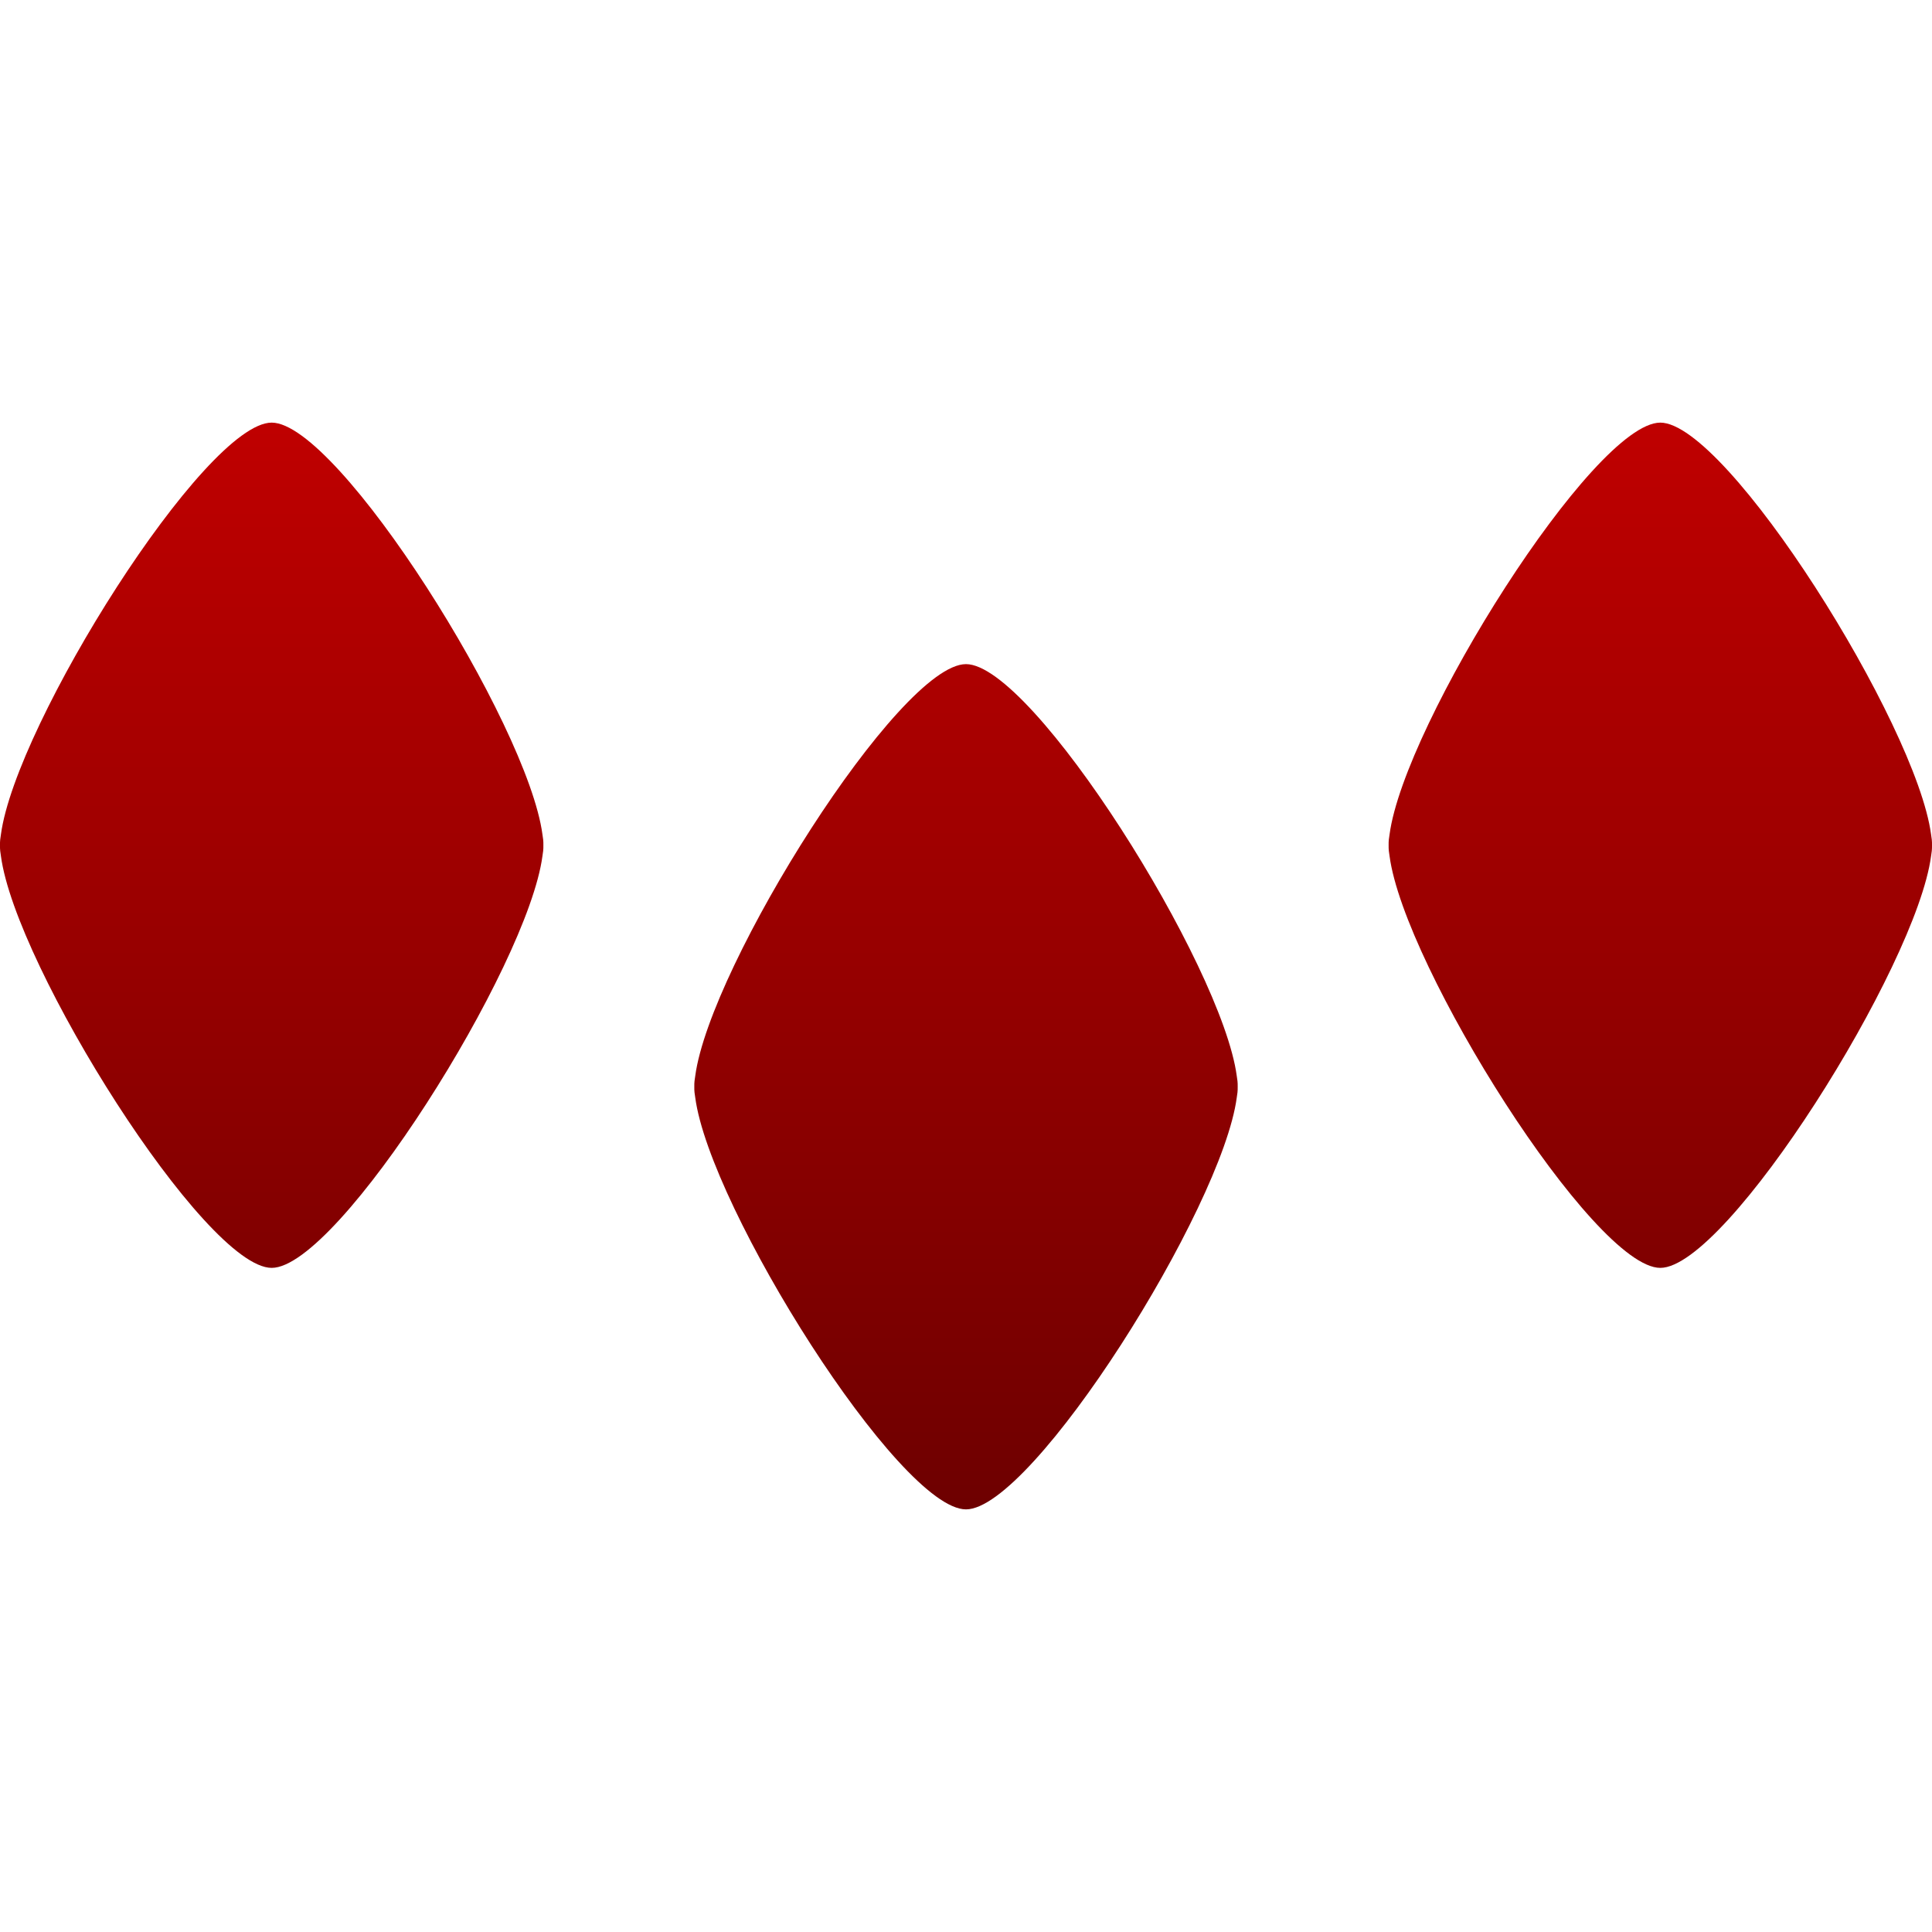 <svg xmlns="http://www.w3.org/2000/svg" xmlns:xlink="http://www.w3.org/1999/xlink" width="64" height="64" viewBox="0 0 64 64" version="1.1"><defs><linearGradient id="linear0" gradientUnits="userSpaceOnUse" x1="0" y1="0" x2="0" y2="1" gradientTransform="matrix(64,0,0,36,0,14)"><stop offset="0" style="stop-color:#bf0000;stop-opacity:1;"/><stop offset="1" style="stop-color:#6e0000;stop-opacity:1;"/></linearGradient></defs><g id="surface1"><path style=" stroke:none;fill-rule:nonzero;fill:url(#linear0);" d="M 9 14 C 6.789 14 0.52 23.98 0.031 27.641 C 0.012 27.75 -0.004 27.867 0 28 C -0.004 28.133 0.012 28.25 0.031 28.359 C 0.516 32.016 6.789 42 9 42 C 11.211 42 17.484 32.016 17.969 28.359 C 17.988 28.25 18.004 28.133 18 28 C 18.004 27.867 17.988 27.75 17.969 27.641 C 17.48 23.98 11.211 14 9 14 Z M 55 14 C 52.789 14 46.52 23.98 46.031 27.641 C 46.012 27.75 45.996 27.867 46 28 C 45.996 28.133 46.012 28.25 46.031 28.359 C 46.516 32.016 52.789 42 55 42 C 57.211 42 63.484 32.016 63.969 28.359 C 63.988 28.25 64.004 28.133 64 28 C 64.004 27.867 63.988 27.75 63.969 27.641 C 63.48 23.98 57.211 14 55 14 Z M 32 22 C 29.789 22 23.52 31.98 23.031 35.641 C 23.012 35.75 22.996 35.867 23 36 C 22.996 36.133 23.012 36.25 23.031 36.359 C 23.516 40.016 29.789 50 32 50 C 34.211 50 40.484 40.016 40.969 36.359 C 40.988 36.25 41.004 36.133 41 36 C 41.004 35.867 40.988 35.75 40.969 35.641 C 40.48 31.98 34.211 22 32 22 Z M 32 22 "/></g></svg>

